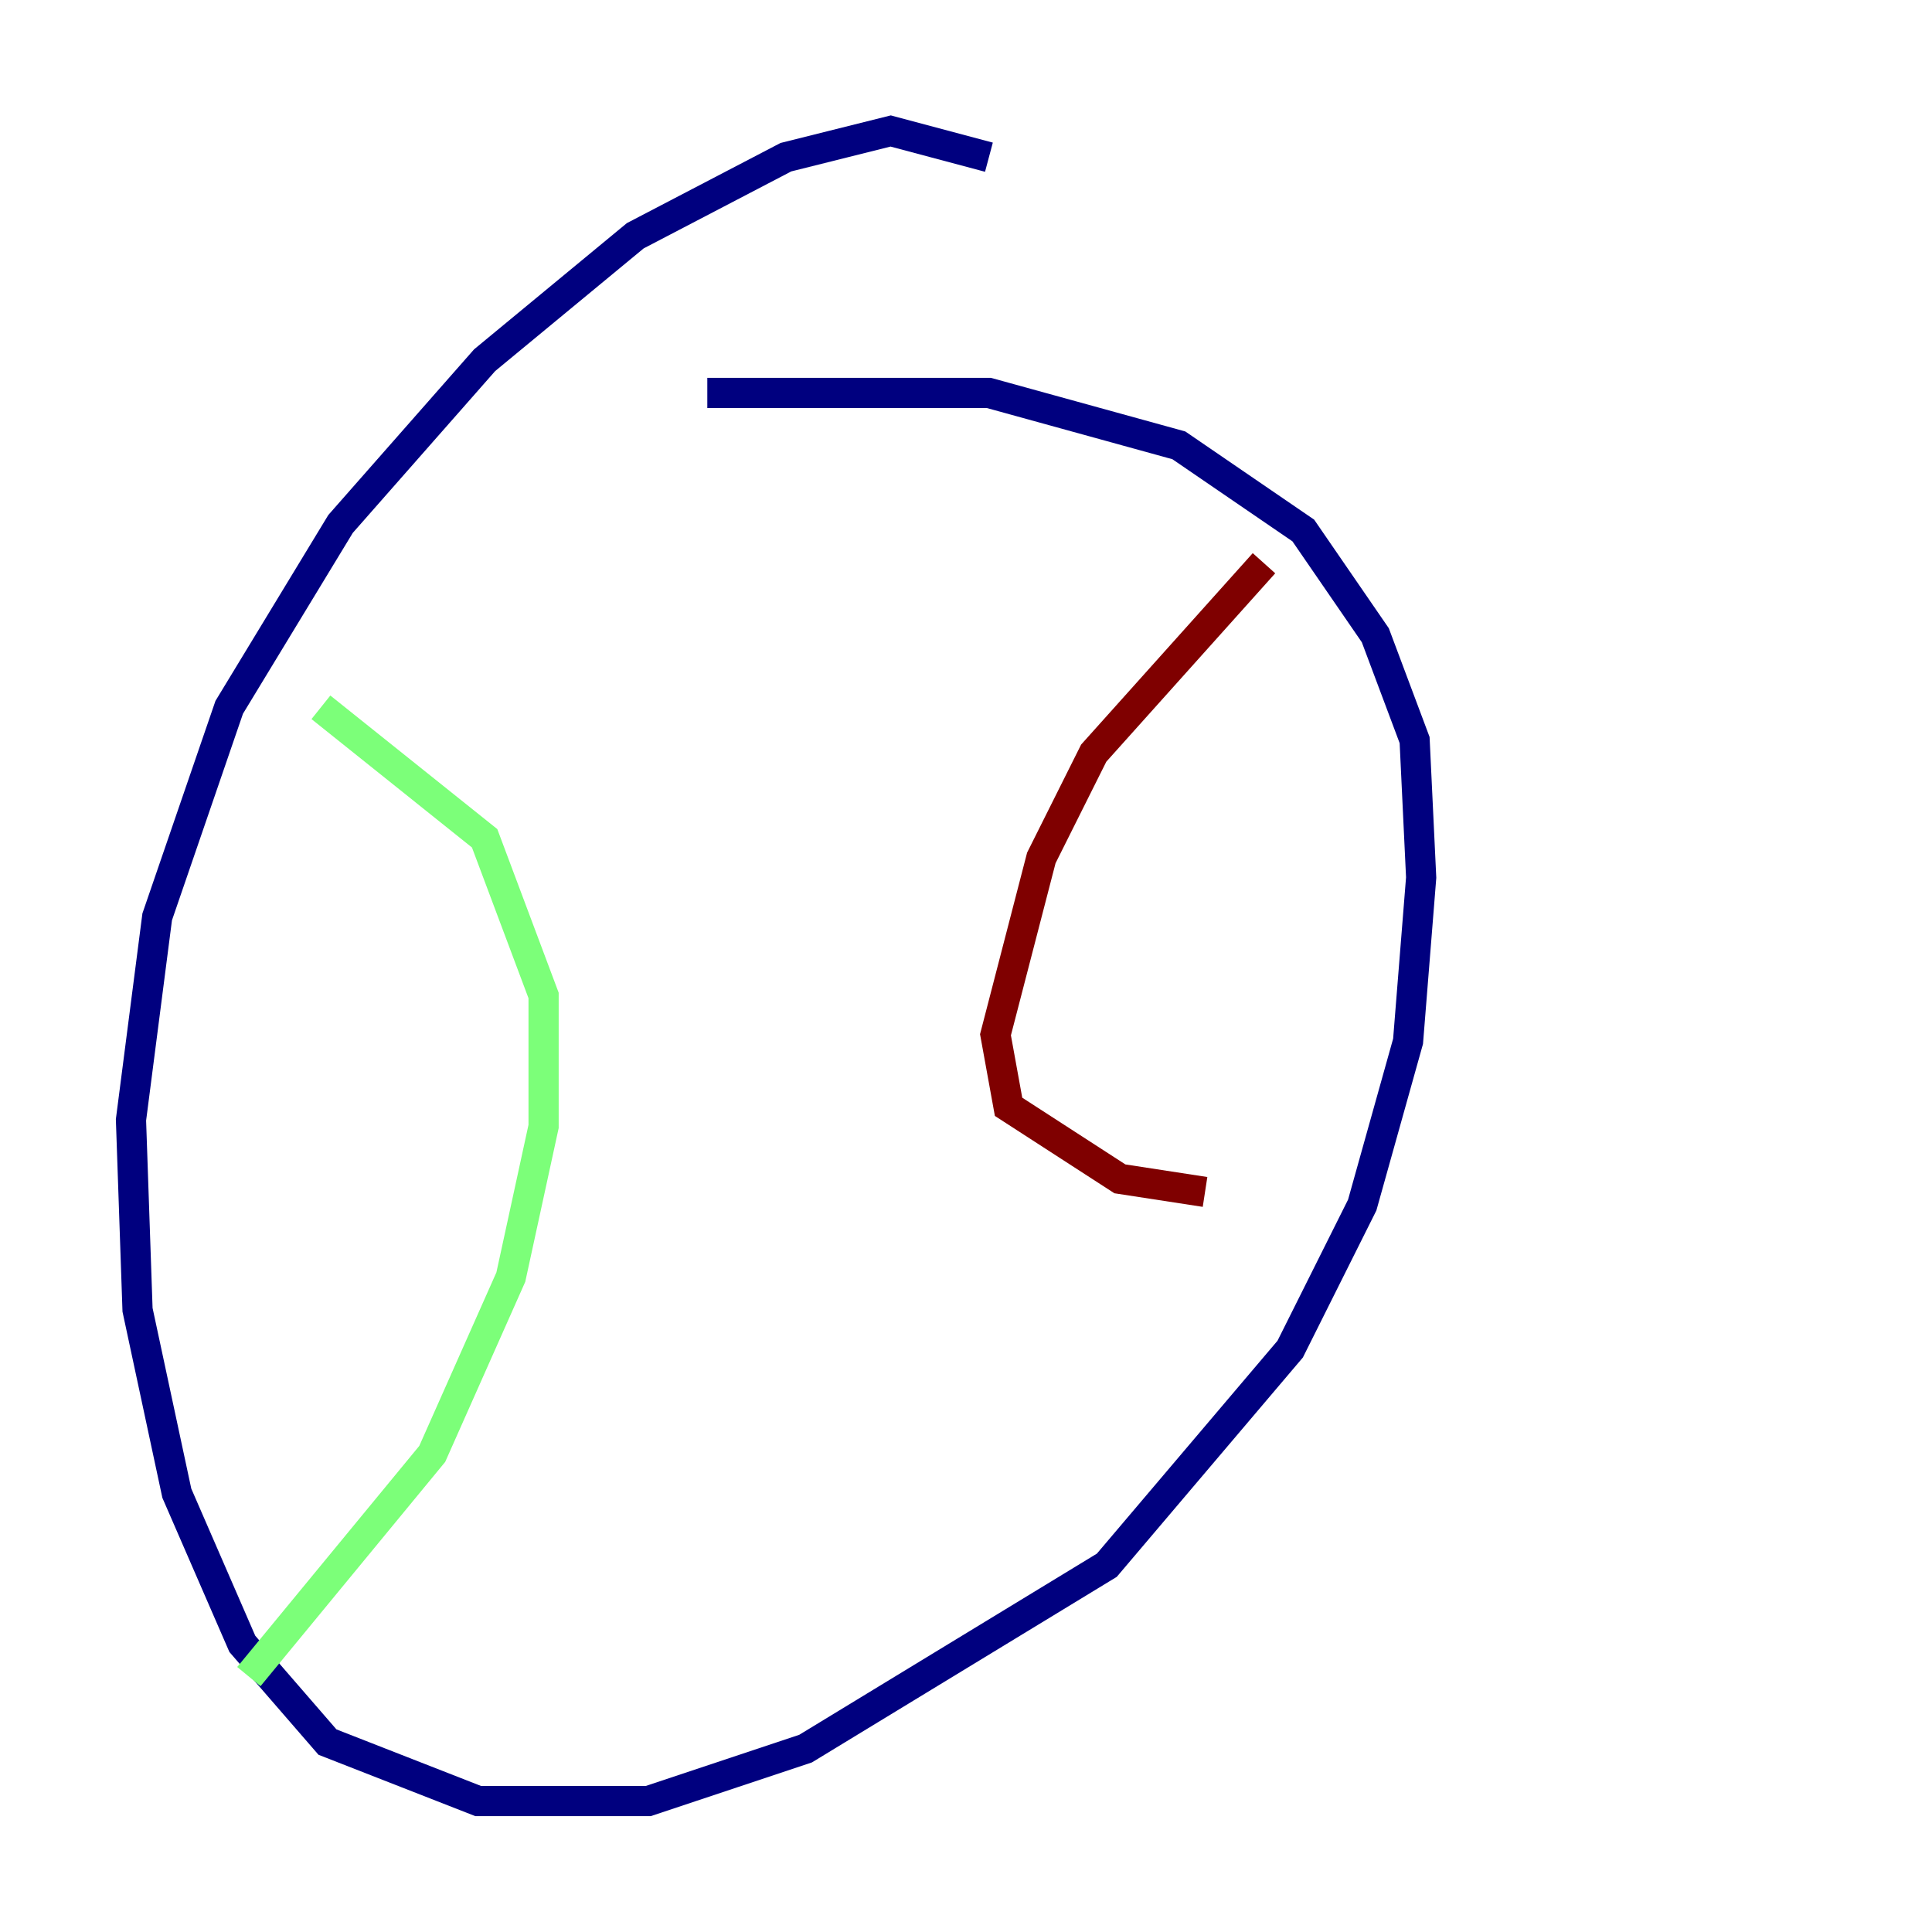 <?xml version="1.0" encoding="utf-8" ?>
<svg baseProfile="tiny" height="128" version="1.2" viewBox="0,0,128,128" width="128" xmlns="http://www.w3.org/2000/svg" xmlns:ev="http://www.w3.org/2001/xml-events" xmlns:xlink="http://www.w3.org/1999/xlink"><defs /><polyline fill="none" points="65.519,10.414 59.01,8.678 52.068,10.414 42.088,15.62 32.108,23.864 22.563,34.712 15.186,46.861 10.414,60.746 8.678,74.197 9.112,86.78 11.715,98.929 16.054,108.909 21.695,115.417 31.675,119.322 42.956,119.322 53.37,115.851 73.329,103.702 85.478,89.383 90.251,79.837 93.288,68.99 94.156,58.142 93.722,49.031 91.119,42.088 86.346,35.146 78.102,29.505 65.519,26.034 46.861,26.034" stroke="#00007f" stroke-width="2" /><polyline fill="none" points="21.261,46.861 32.108,55.539 36.014,65.953 36.014,74.63 33.844,84.61 28.637,96.325 16.488,111.078" stroke="#7cff79" stroke-width="2" /><polyline fill="none" points="83.742,37.315 72.461,49.898 68.99,56.841 65.953,68.556 66.82,73.329 74.197,78.102 79.837,78.969" stroke="#7f0000" stroke-width="2" /></svg>